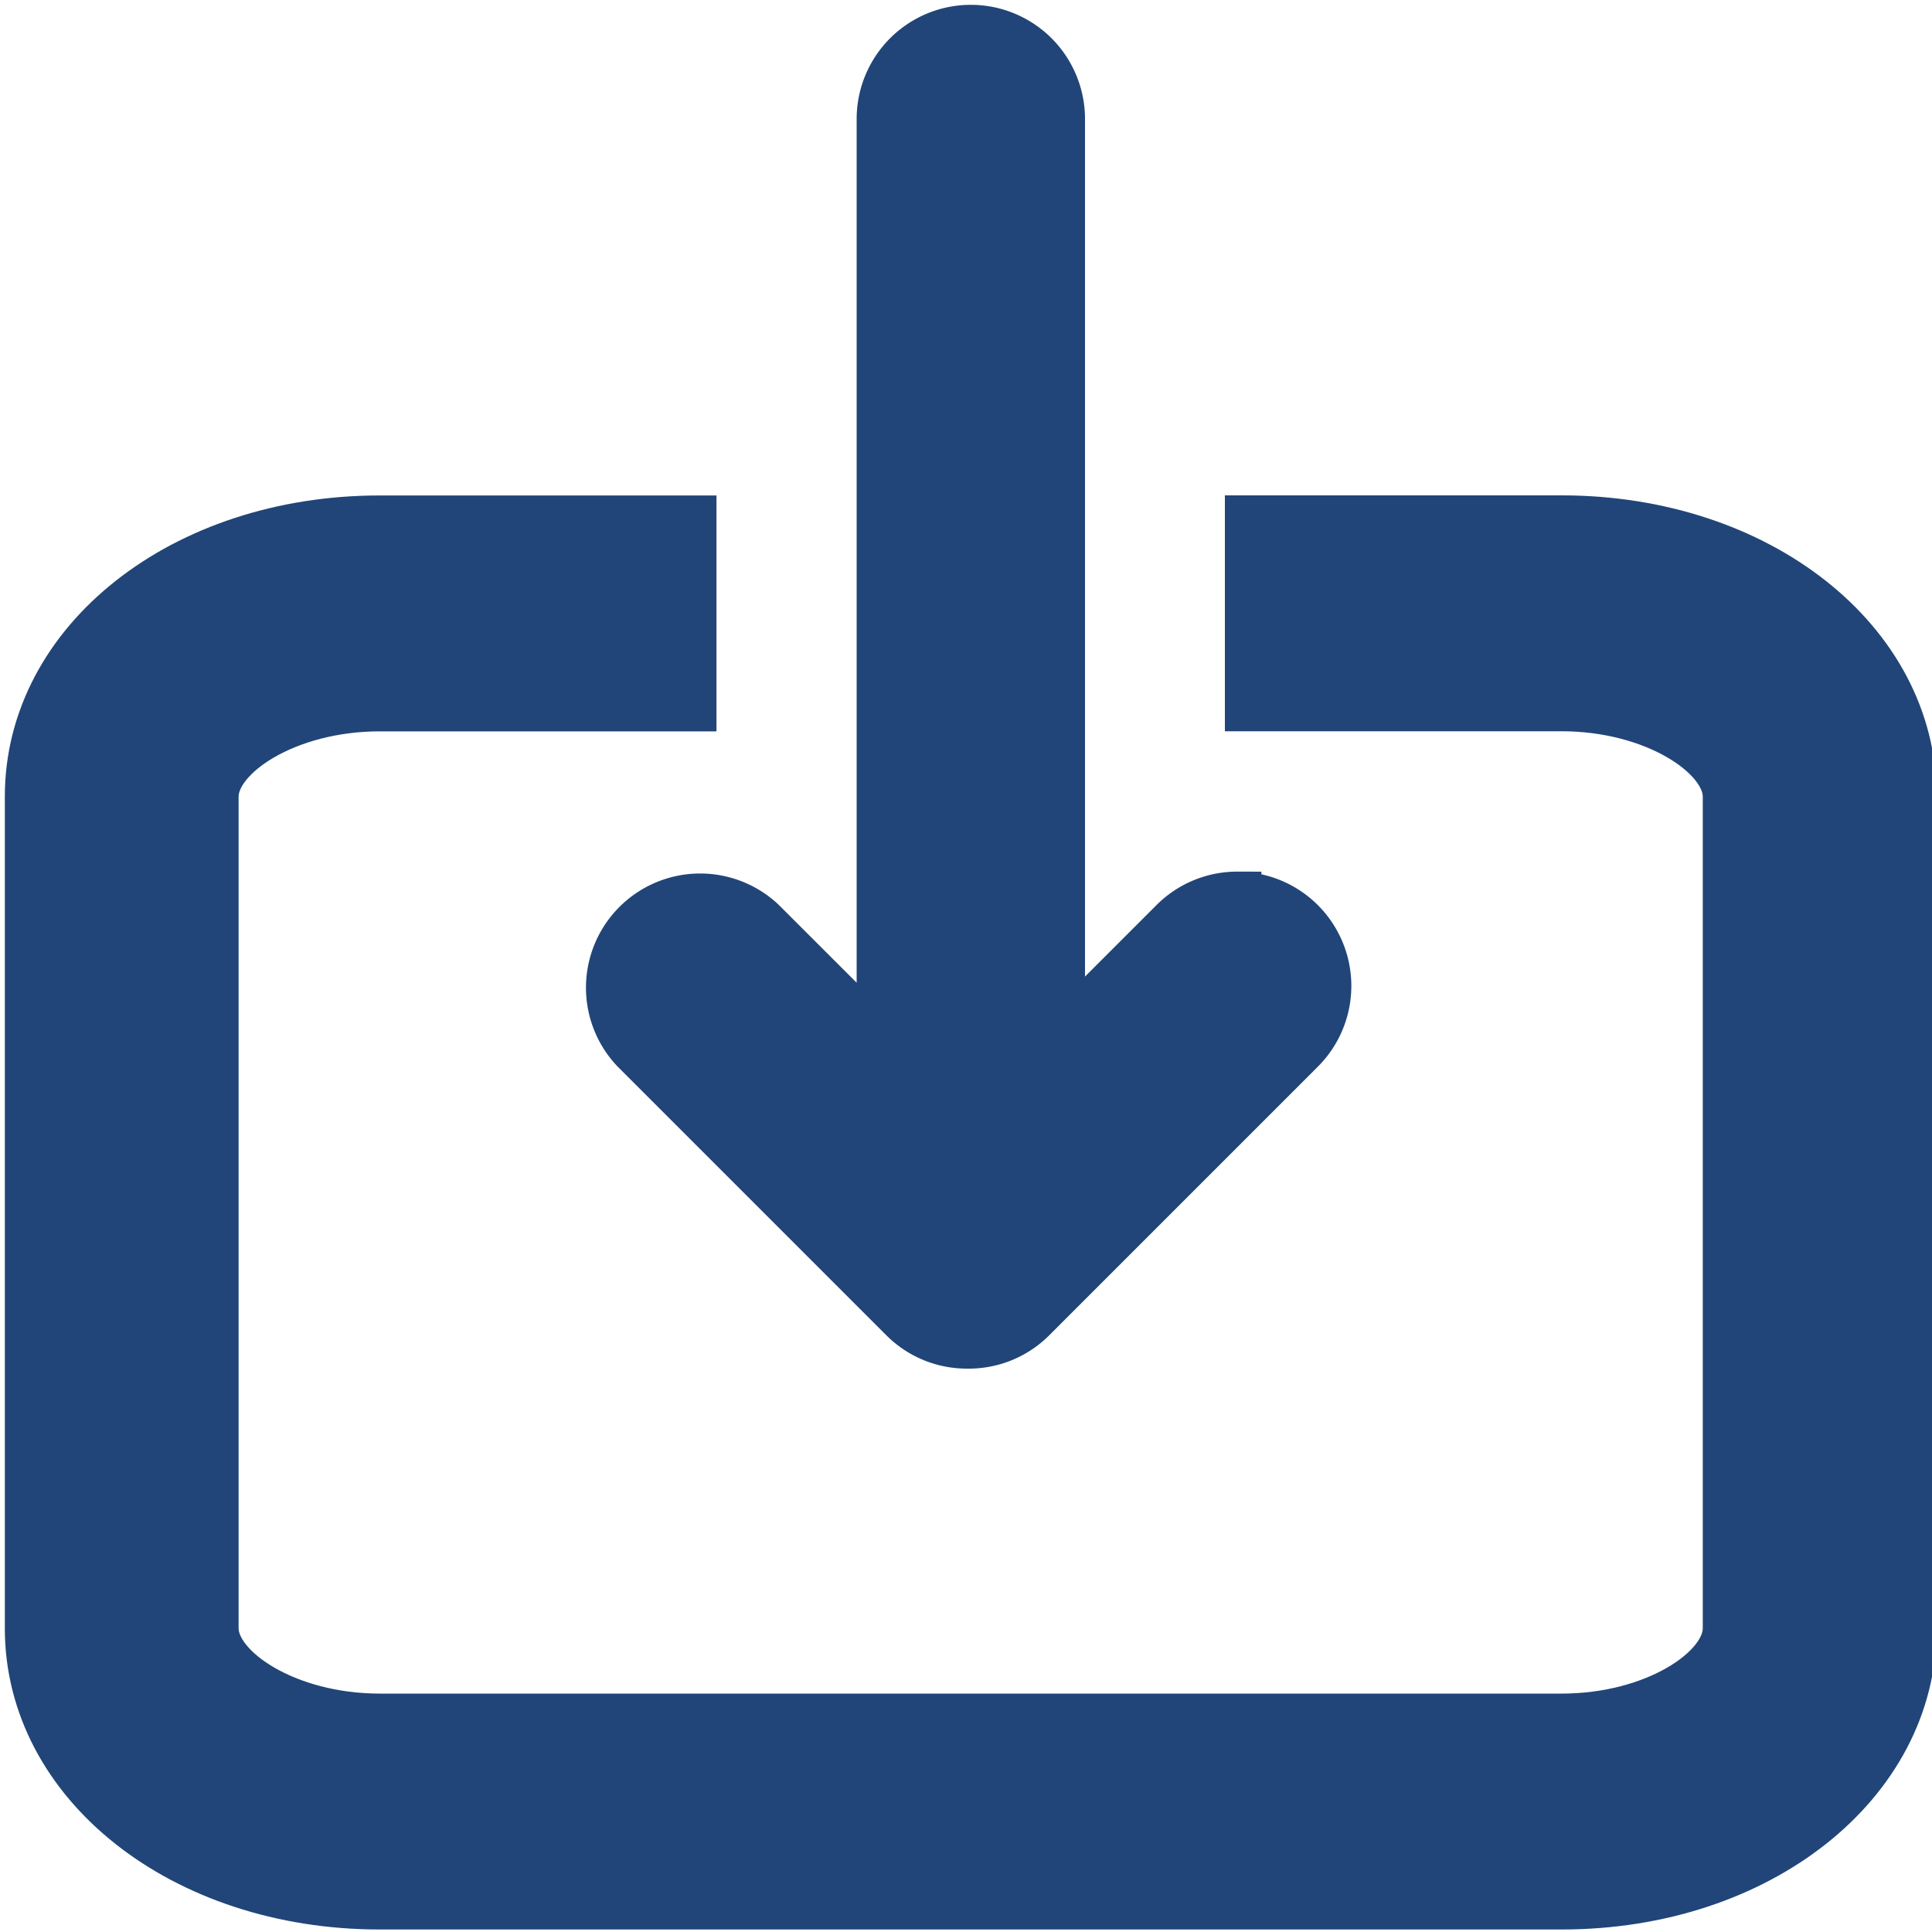 <svg xmlns="http://www.w3.org/2000/svg" xmlns:xlink="http://www.w3.org/1999/xlink" width="20" height="20" viewBox="0 0 20 20">
  <defs>
    <clipPath id="clip-Import">
      <rect width="20" height="20"/>
    </clipPath>
  </defs>
  <g id="Import" clip-path="url(#clip-Import)">
    <g id="import_2_" data-name="import (2)" transform="translate(-0.2 0.183)">
      <path id="Path_2329" data-name="Path 2329" d="M15.867,16.464H12.63v1.942h3.237c.963,0,1.71.5,1.71.925v8.612c0,.428-.747.925-1.71.925H3.63c-.963,0-1.71-.5-1.71-.925V19.332c0-.428.747-.925,1.71-.925H6.867V16.465H3.63C1.595,16.465,0,17.724,0,19.332v8.611c0,1.608,1.595,2.867,3.63,2.867H15.868c2.035,0,3.63-1.259,3.63-2.867V19.332C19.5,17.723,17.9,16.464,15.867,16.464Z" transform="translate(0.5 -11.269)" fill="#214578" stroke="#214578" stroke-width="0.5"/>
      <path id="Path_2330" data-name="Path 2330" d="M25.082,9.09a.929.929,0,0,0-.659.273L23.256,10.53V1.049a.932.932,0,1,0-1.864,0v9.544l-1.23-1.229a.932.932,0,0,0-1.318,1.317l2.782,2.782a.928.928,0,0,0,.659.272H22.3a.927.927,0,0,0,.659-.272l2.782-2.782a.932.932,0,0,0-.659-1.59Z" transform="translate(-12.074 0)" fill="#214578" stroke="#214578" stroke-width="0.5"/>
    </g>
  </g>
</svg>
